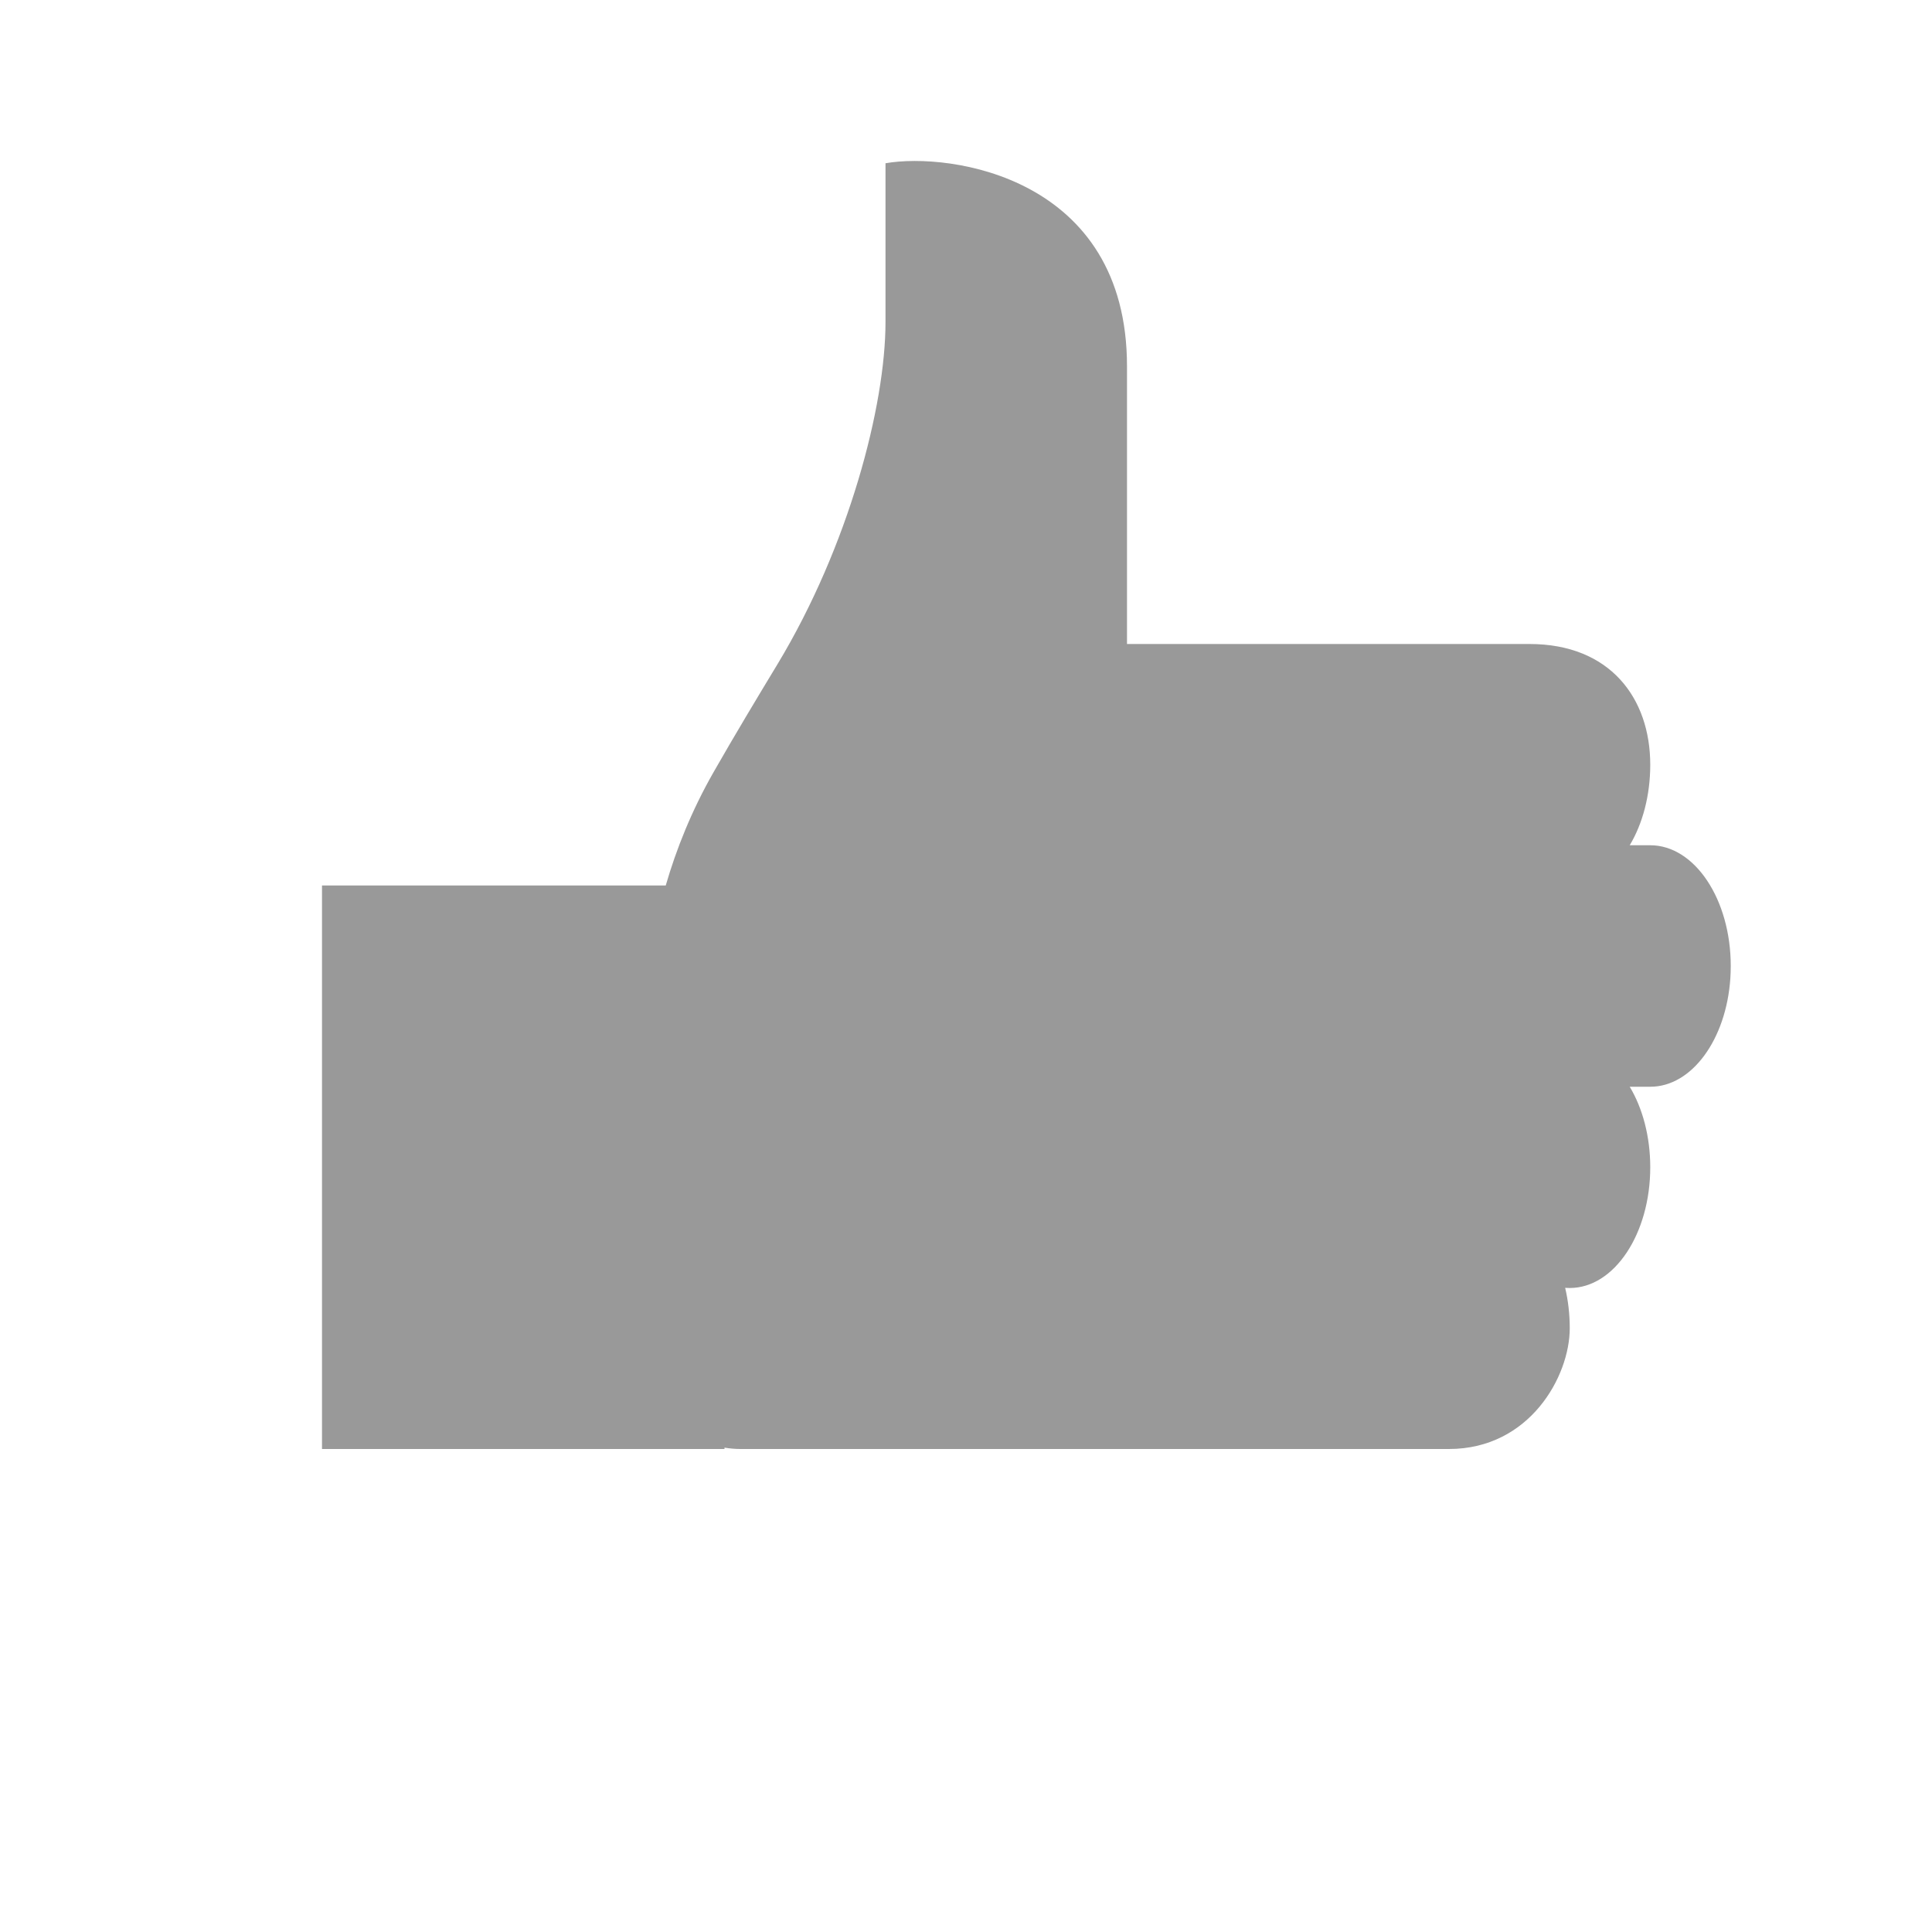 <svg width="24" height="24" viewBox="0 0 24 24" fill="none" xmlns="http://www.w3.org/2000/svg">
<path d="M11 4C11 5.042 10.542 6.786 9.66 8.248C9.403 8.673 9.133 9.121 8.863 9.594C8.591 10.071 8.401 10.548 8.27 11H4V18H9V17.983C9.065 17.994 9.131 18 9.199 18L18 18C19 18 19.5 17.099 19.5 16.5C19.5 16.324 19.48 16.155 19.443 15.998C19.462 15.999 19.481 16 19.5 16C20.052 16 20.5 15.328 20.5 14.5C20.5 14.116 20.404 13.765 20.245 13.5L20.5 13.5C21.018 13.5 21.444 12.91 21.495 12.153C21.498 12.103 21.5 12.052 21.5 12C21.5 11.172 21.052 10.5 20.5 10.5L20.245 10.5C20.404 10.235 20.5 9.884 20.5 9.5C20.5 8.672 20 8 19 8H14V4.55C14 2.197 11.8 1.888 11 2.028V4Z" fill="#999999"/>
</svg>
